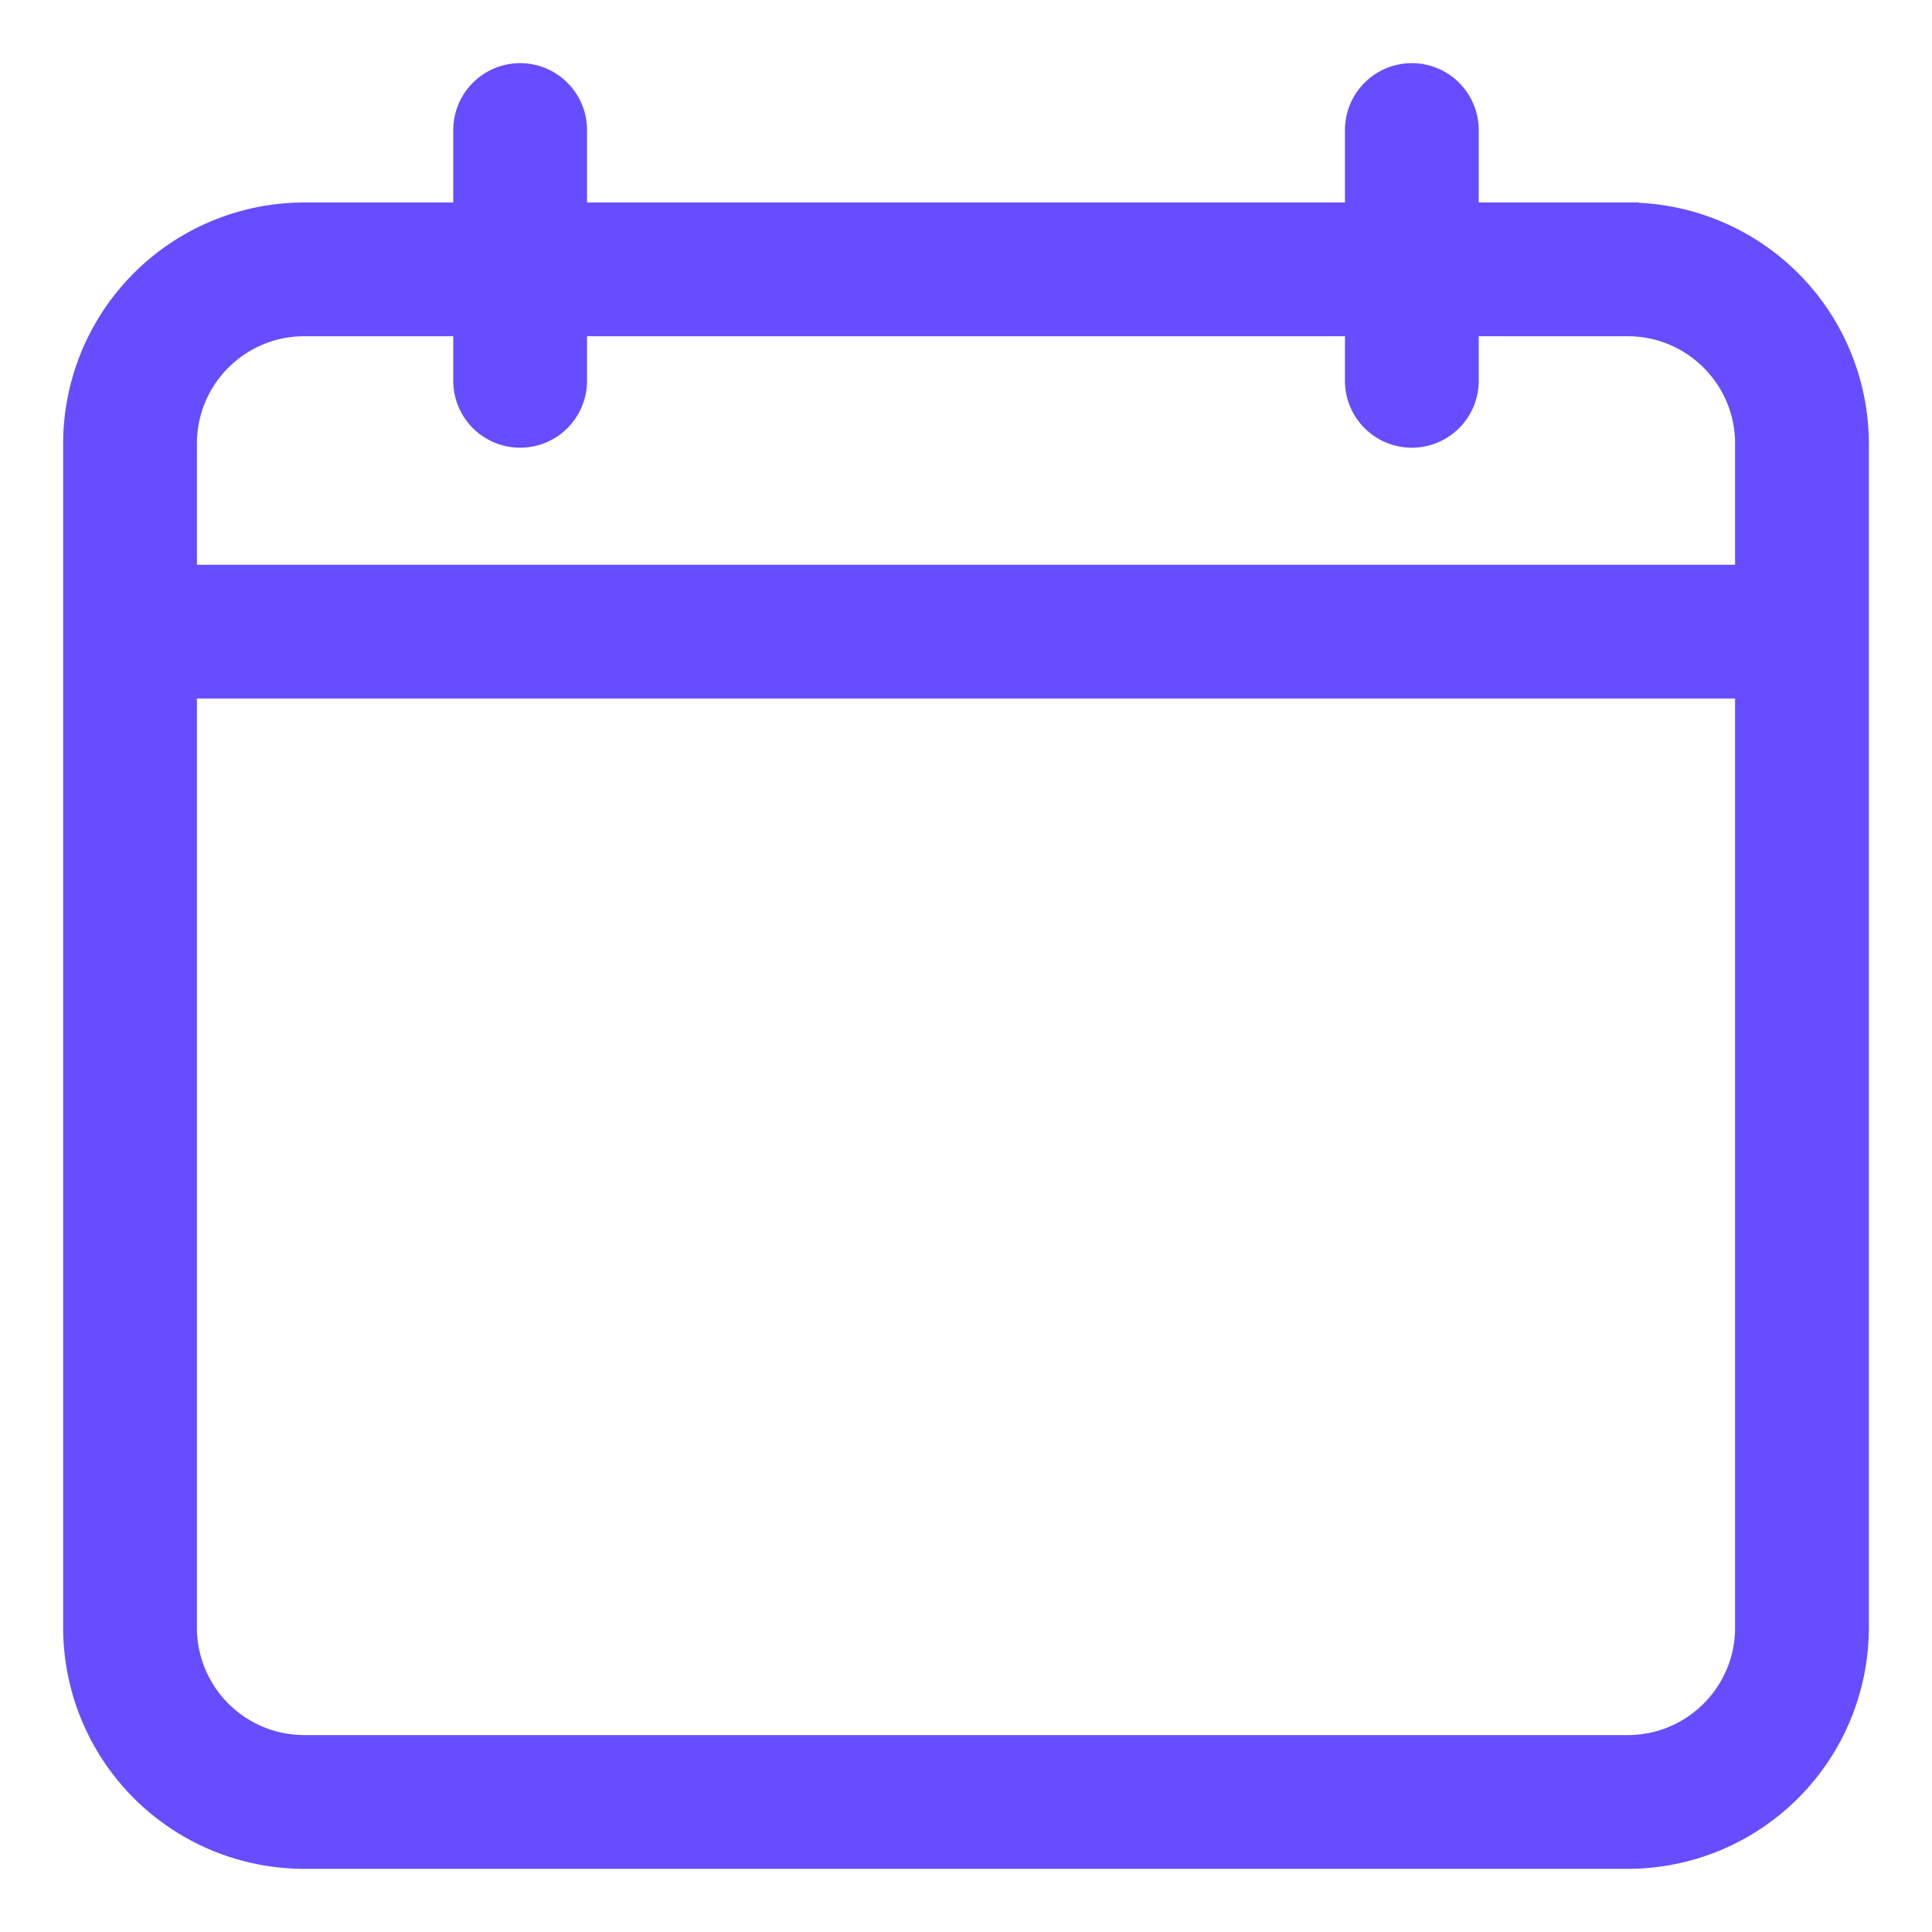 <svg width="26" height="26" fill="none" xmlns="http://www.w3.org/2000/svg"><path d="M21.906 2.875H19.75V1.75a.75.75 0 0 0-1.5 0v1.125H7.75V1.75a.75.75 0 0 0-1.5 0v1.125H4.094A3.097 3.097 0 0 0 1 5.969v15.937A3.097 3.097 0 0 0 4.094 25h17.812A3.097 3.097 0 0 0 25 21.906V5.97a3.097 3.097 0 0 0-3.094-3.094Zm-17.812 1.5H6.25v.75a.75.75 0 0 0 1.5 0v-.75h10.5v.75a.75.75 0 0 0 1.5 0v-.75h2.156c.88 0 1.594.715 1.594 1.594V7.75h-21V5.969c0-.88.715-1.594 1.594-1.594ZM21.906 23.5H4.094A1.596 1.596 0 0 1 2.5 21.906V9.25h21v12.656c0 .88-.715 1.594-1.594 1.594Z" fill="#664DFF" stroke="#664DFF" stroke-width=".3"/></svg>